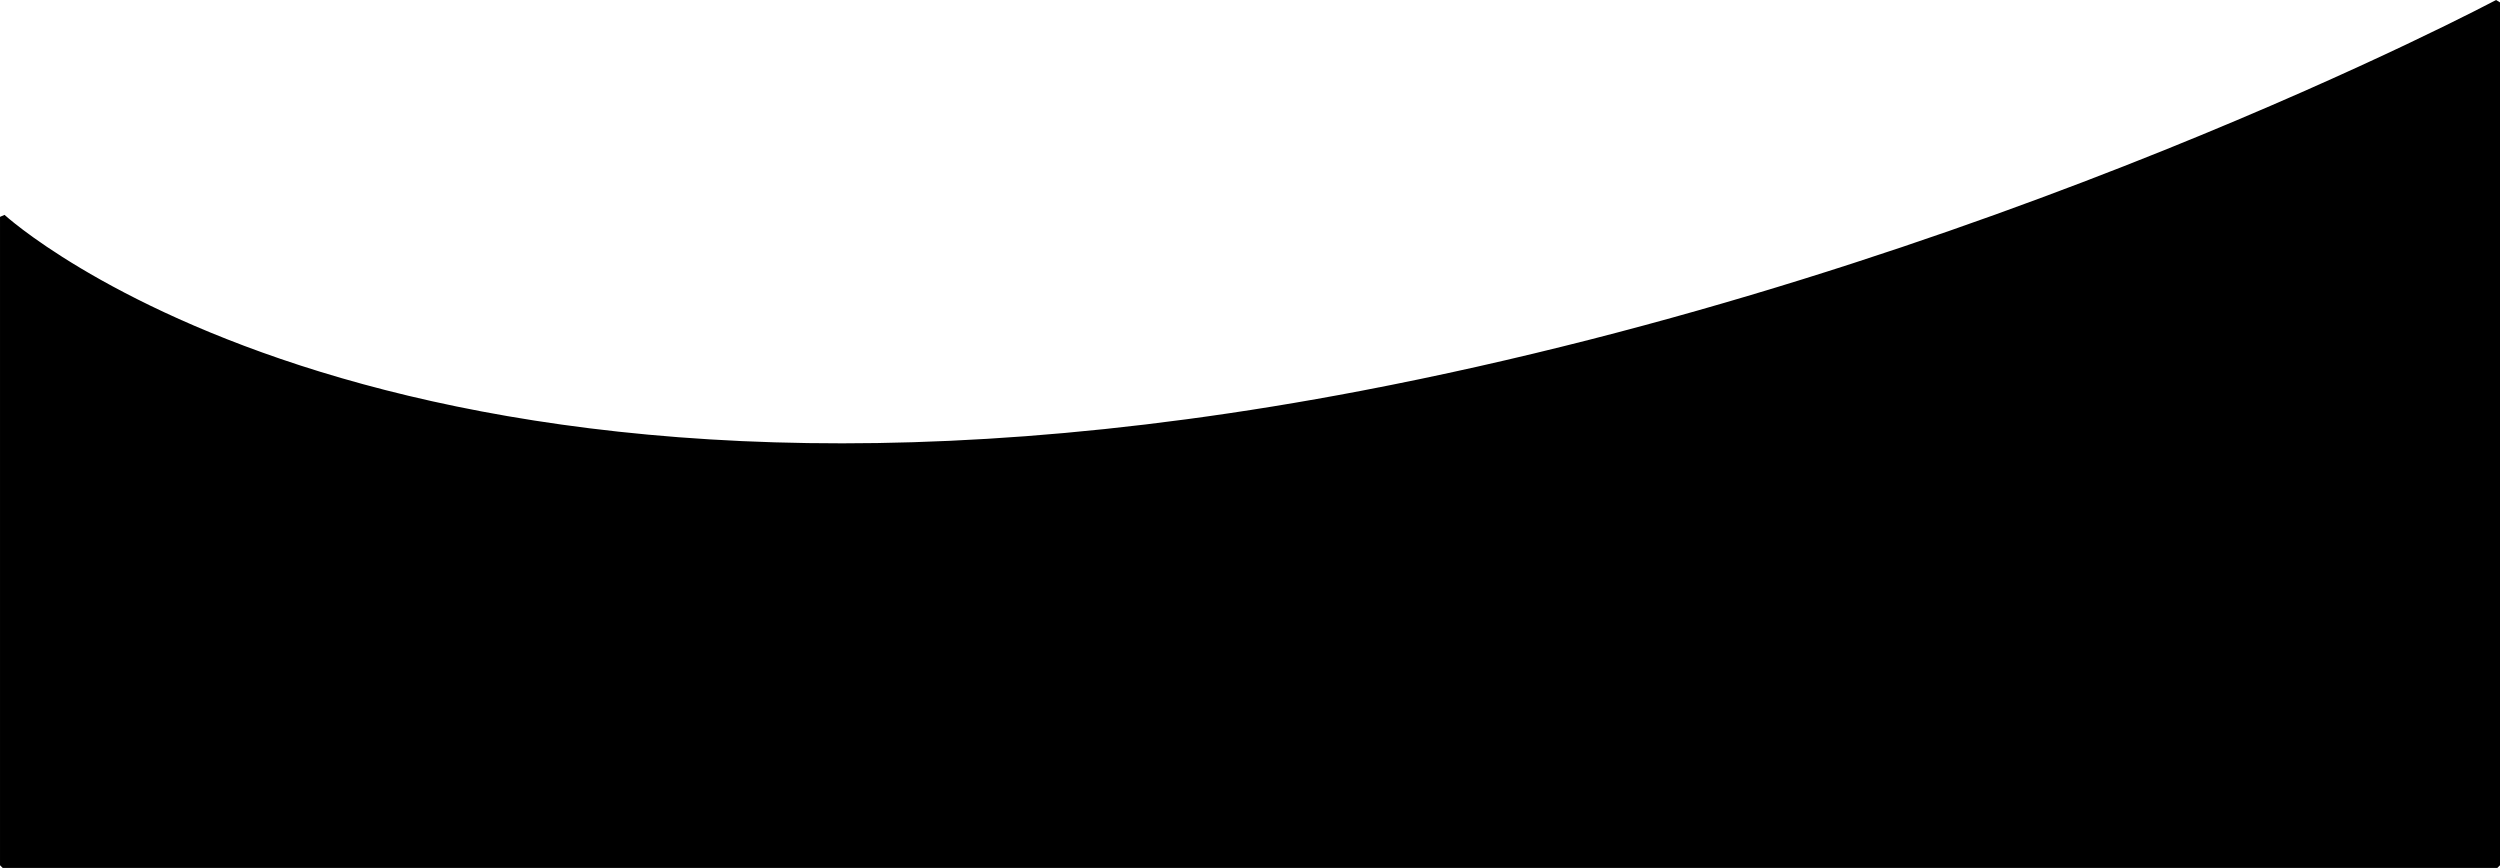 <?xml version="1.0" encoding="UTF-8" standalone="no"?>
<svg
   xmlns:dc="http://purl.org/dc/elements/1.1/"
   xmlns:cc="http://creativecommons.org/ns#"
   xmlns:rdf="http://www.w3.org/1999/02/22-rdf-syntax-ns#"
   xmlns:svg="http://www.w3.org/2000/svg"
   xmlns="http://www.w3.org/2000/svg"
   xmlns:sodipodi="http://sodipodi.sourceforge.net/DTD/sodipodi-0.dtd"
   xmlns:inkscape="http://www.inkscape.org/namespaces/inkscape"
   width="176.448mm"
   height="61.257mm"
   viewBox="0 0 176.448 61.257"
   preserveAspectRatio="none"
   version="1.1"
   id="svg1091"
   inkscape:version="1.0.2 (e86c870879, 2021-01-15)"
   sodipodi:docname="footer.svg">
  <defs
     id="defs1085" />
  <sodipodi:namedview
     id="base"
     pagecolor="#ffffff"
     bordercolor="#666666"
     borderopacity="1.0"
     inkscape:pageopacity="0.0"
     inkscape:pageshadow="2"
     inkscape:zoom="0.88919817"
     inkscape:cx="316.74255"
     inkscape:cy="53.198458"
     inkscape:document-units="mm"
     inkscape:current-layer="layer1"
     inkscape:document-rotation="0"
     showgrid="false"
     inkscape:window-width="1366"
     inkscape:window-height="703"
     inkscape:window-x="0"
     inkscape:window-y="0"
     inkscape:window-maximized="1"
     fit-margin-top="-2.7755576e-17"
     fit-margin-left="0"
     fit-margin-right="0"
     fit-margin-bottom="0" />
  <g
     inkscape:label="Layer 1"
     inkscape:groupmode="layer"
     id="layer1"
     transform="translate(-20.103,-150.22)">
    <path
       id="rect1654"
       style="opacity:1;fill:#000000;stroke:#000000;stroke-width:0.381;stroke-linecap:round;stroke-linejoin:bevel;paint-order:stroke fill markers;stop-color:#000000"
       d="m 20.294,165.526 c 0,0 27.688,25.505 95.932,12.462 44.168,-8.441 80.135,-27.599 80.135,-27.599 v 60.899 H 20.294 Z"
       sodipodi:nodetypes="cscccc" />
  </g>
</svg>
